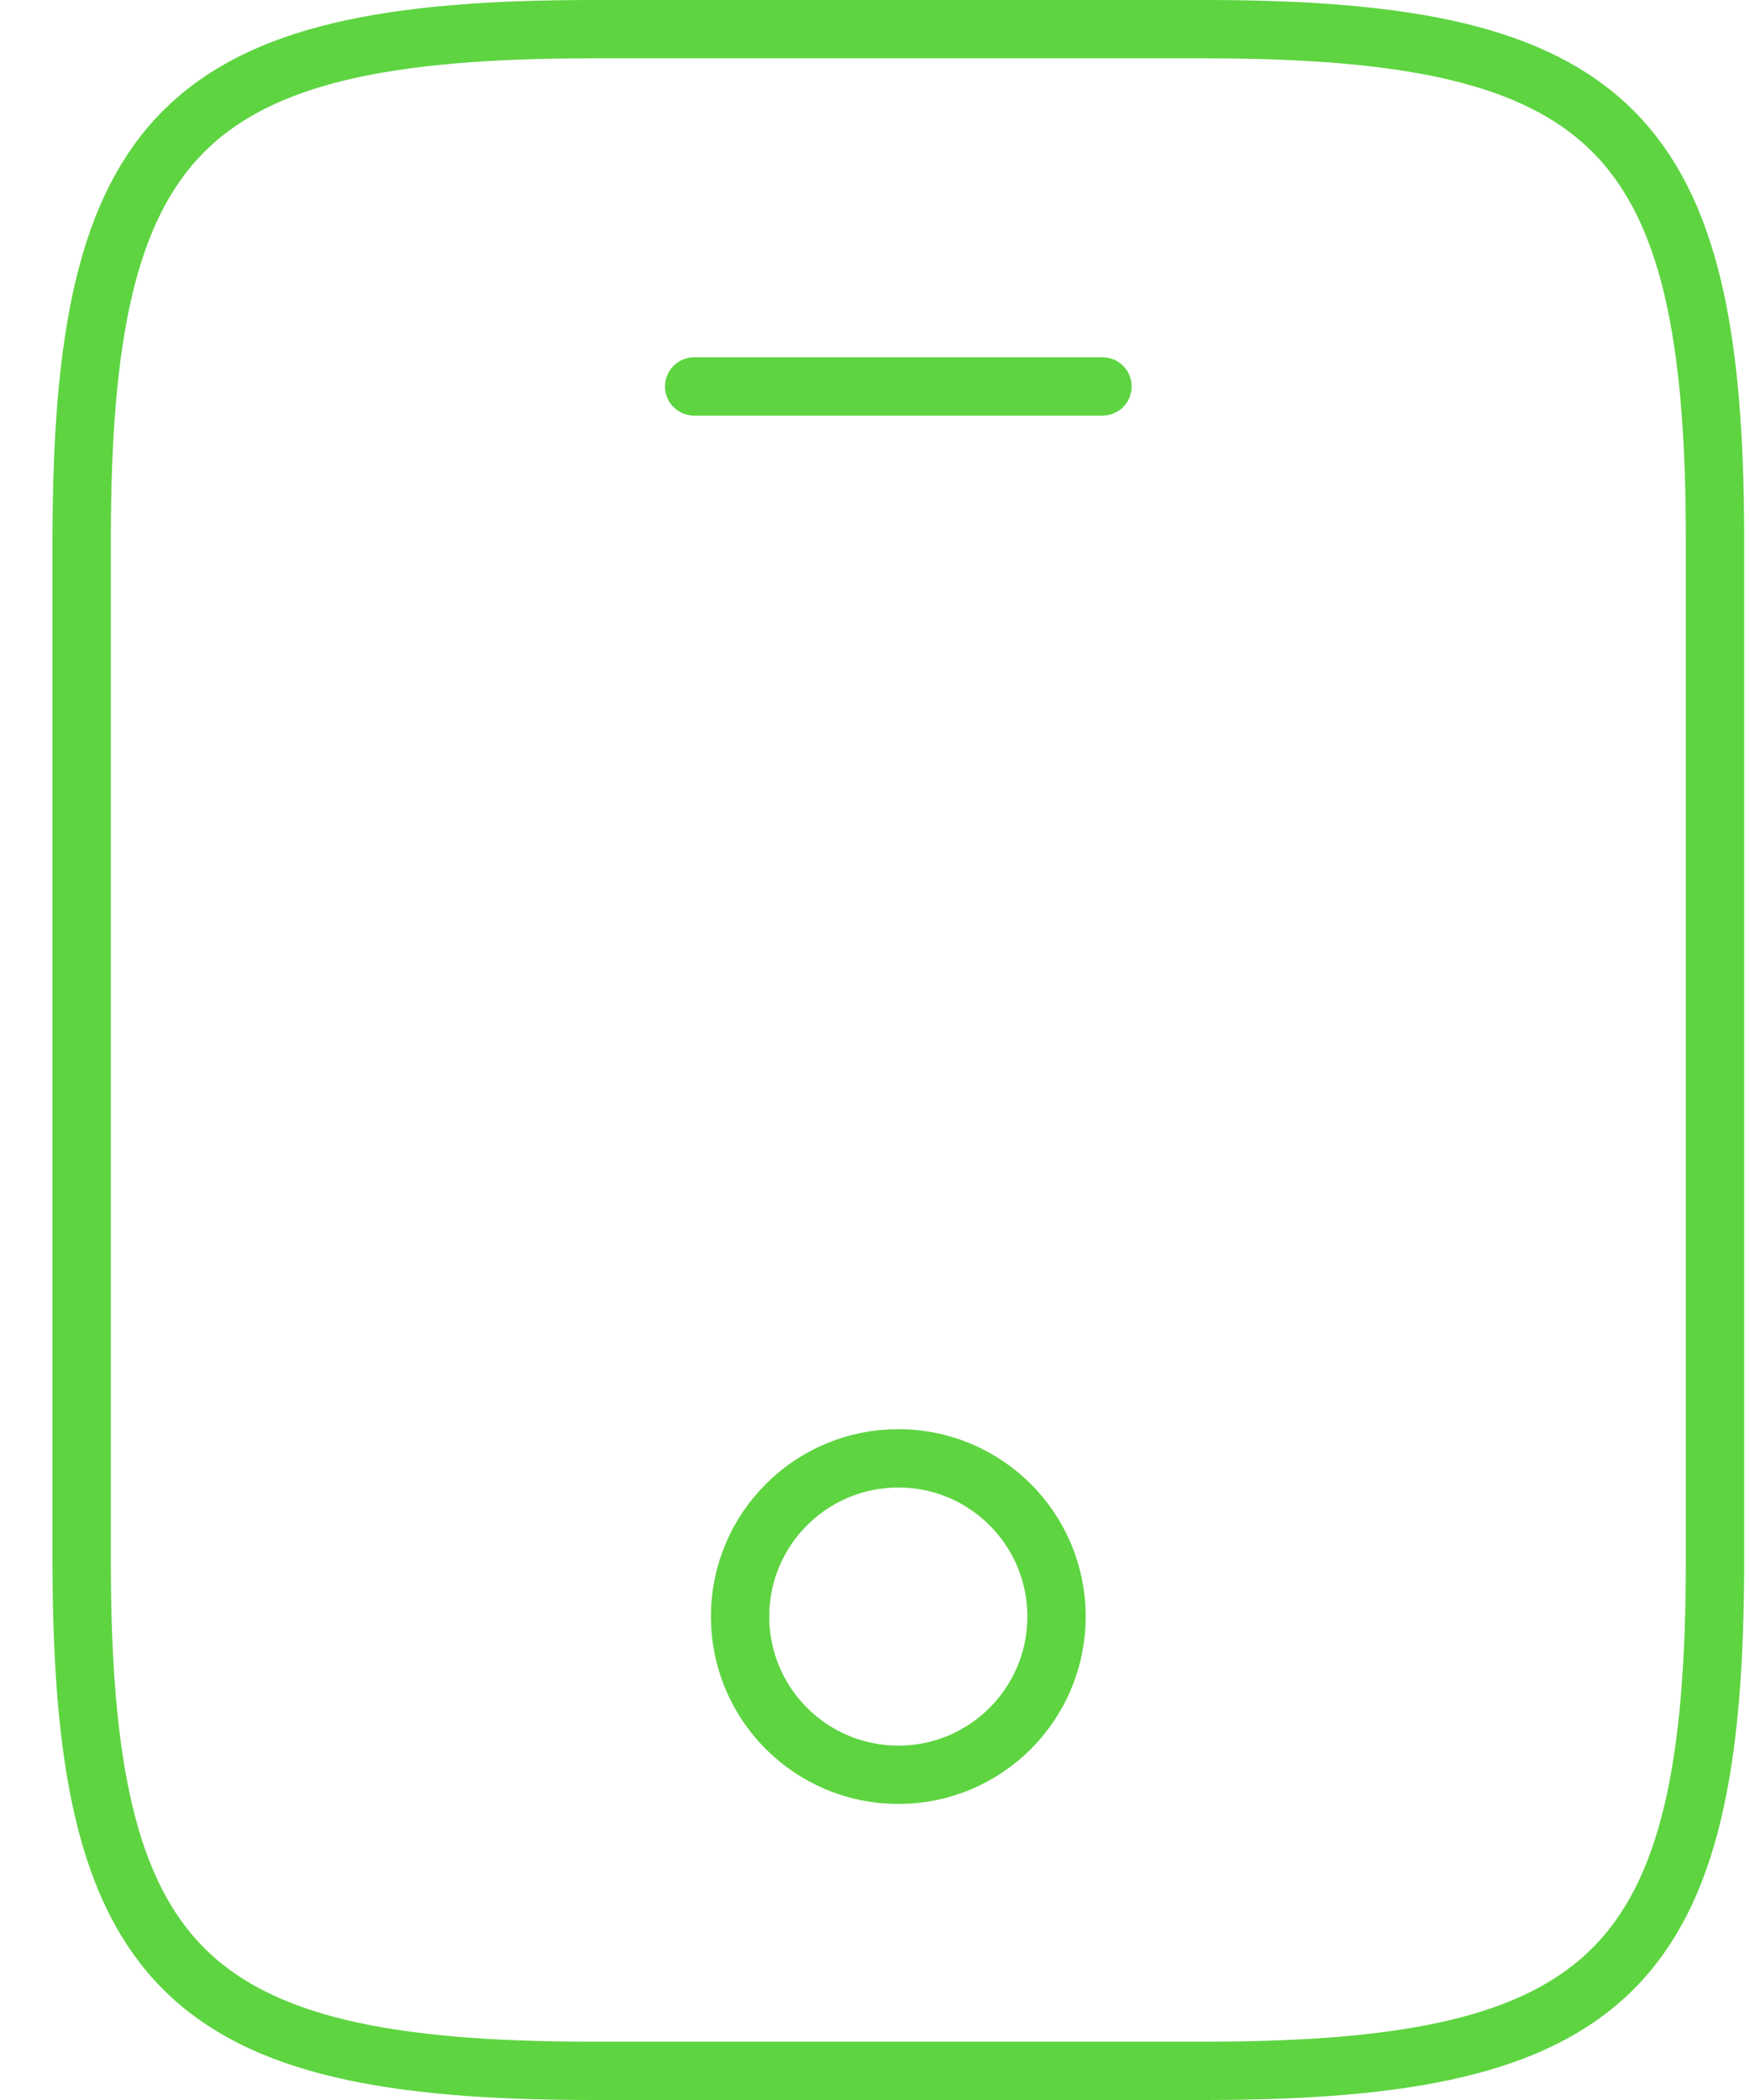 <svg width="30" height="36" viewBox="0 0 30 36" fill="none" xmlns="http://www.w3.org/2000/svg">
<path d="M29.4 9.25V26.75C29.4 33.75 27.65 35.5 20.65 35.5H10.15C3.15 35.5 1.4 33.75 1.4 26.75V9.25C1.4 2.25 3.15 0.5 10.15 0.5H20.65C27.65 0.5 29.4 2.25 29.4 9.25Z" stroke="#5ED441" stroke-linecap="round" stroke-linejoin="round"/>
<path d="M18.9 6.625H11.9" stroke="#5ED441" stroke-linecap="round" stroke-linejoin="round"/>
<path d="M15.4 30.425C16.898 30.425 18.112 29.211 18.112 27.712C18.112 26.214 16.898 25 15.4 25C13.902 25 12.687 26.214 12.687 27.712C12.687 29.211 13.902 30.425 15.4 30.425Z" stroke="#5ED441" stroke-linecap="round" stroke-linejoin="round"/>
</svg>
